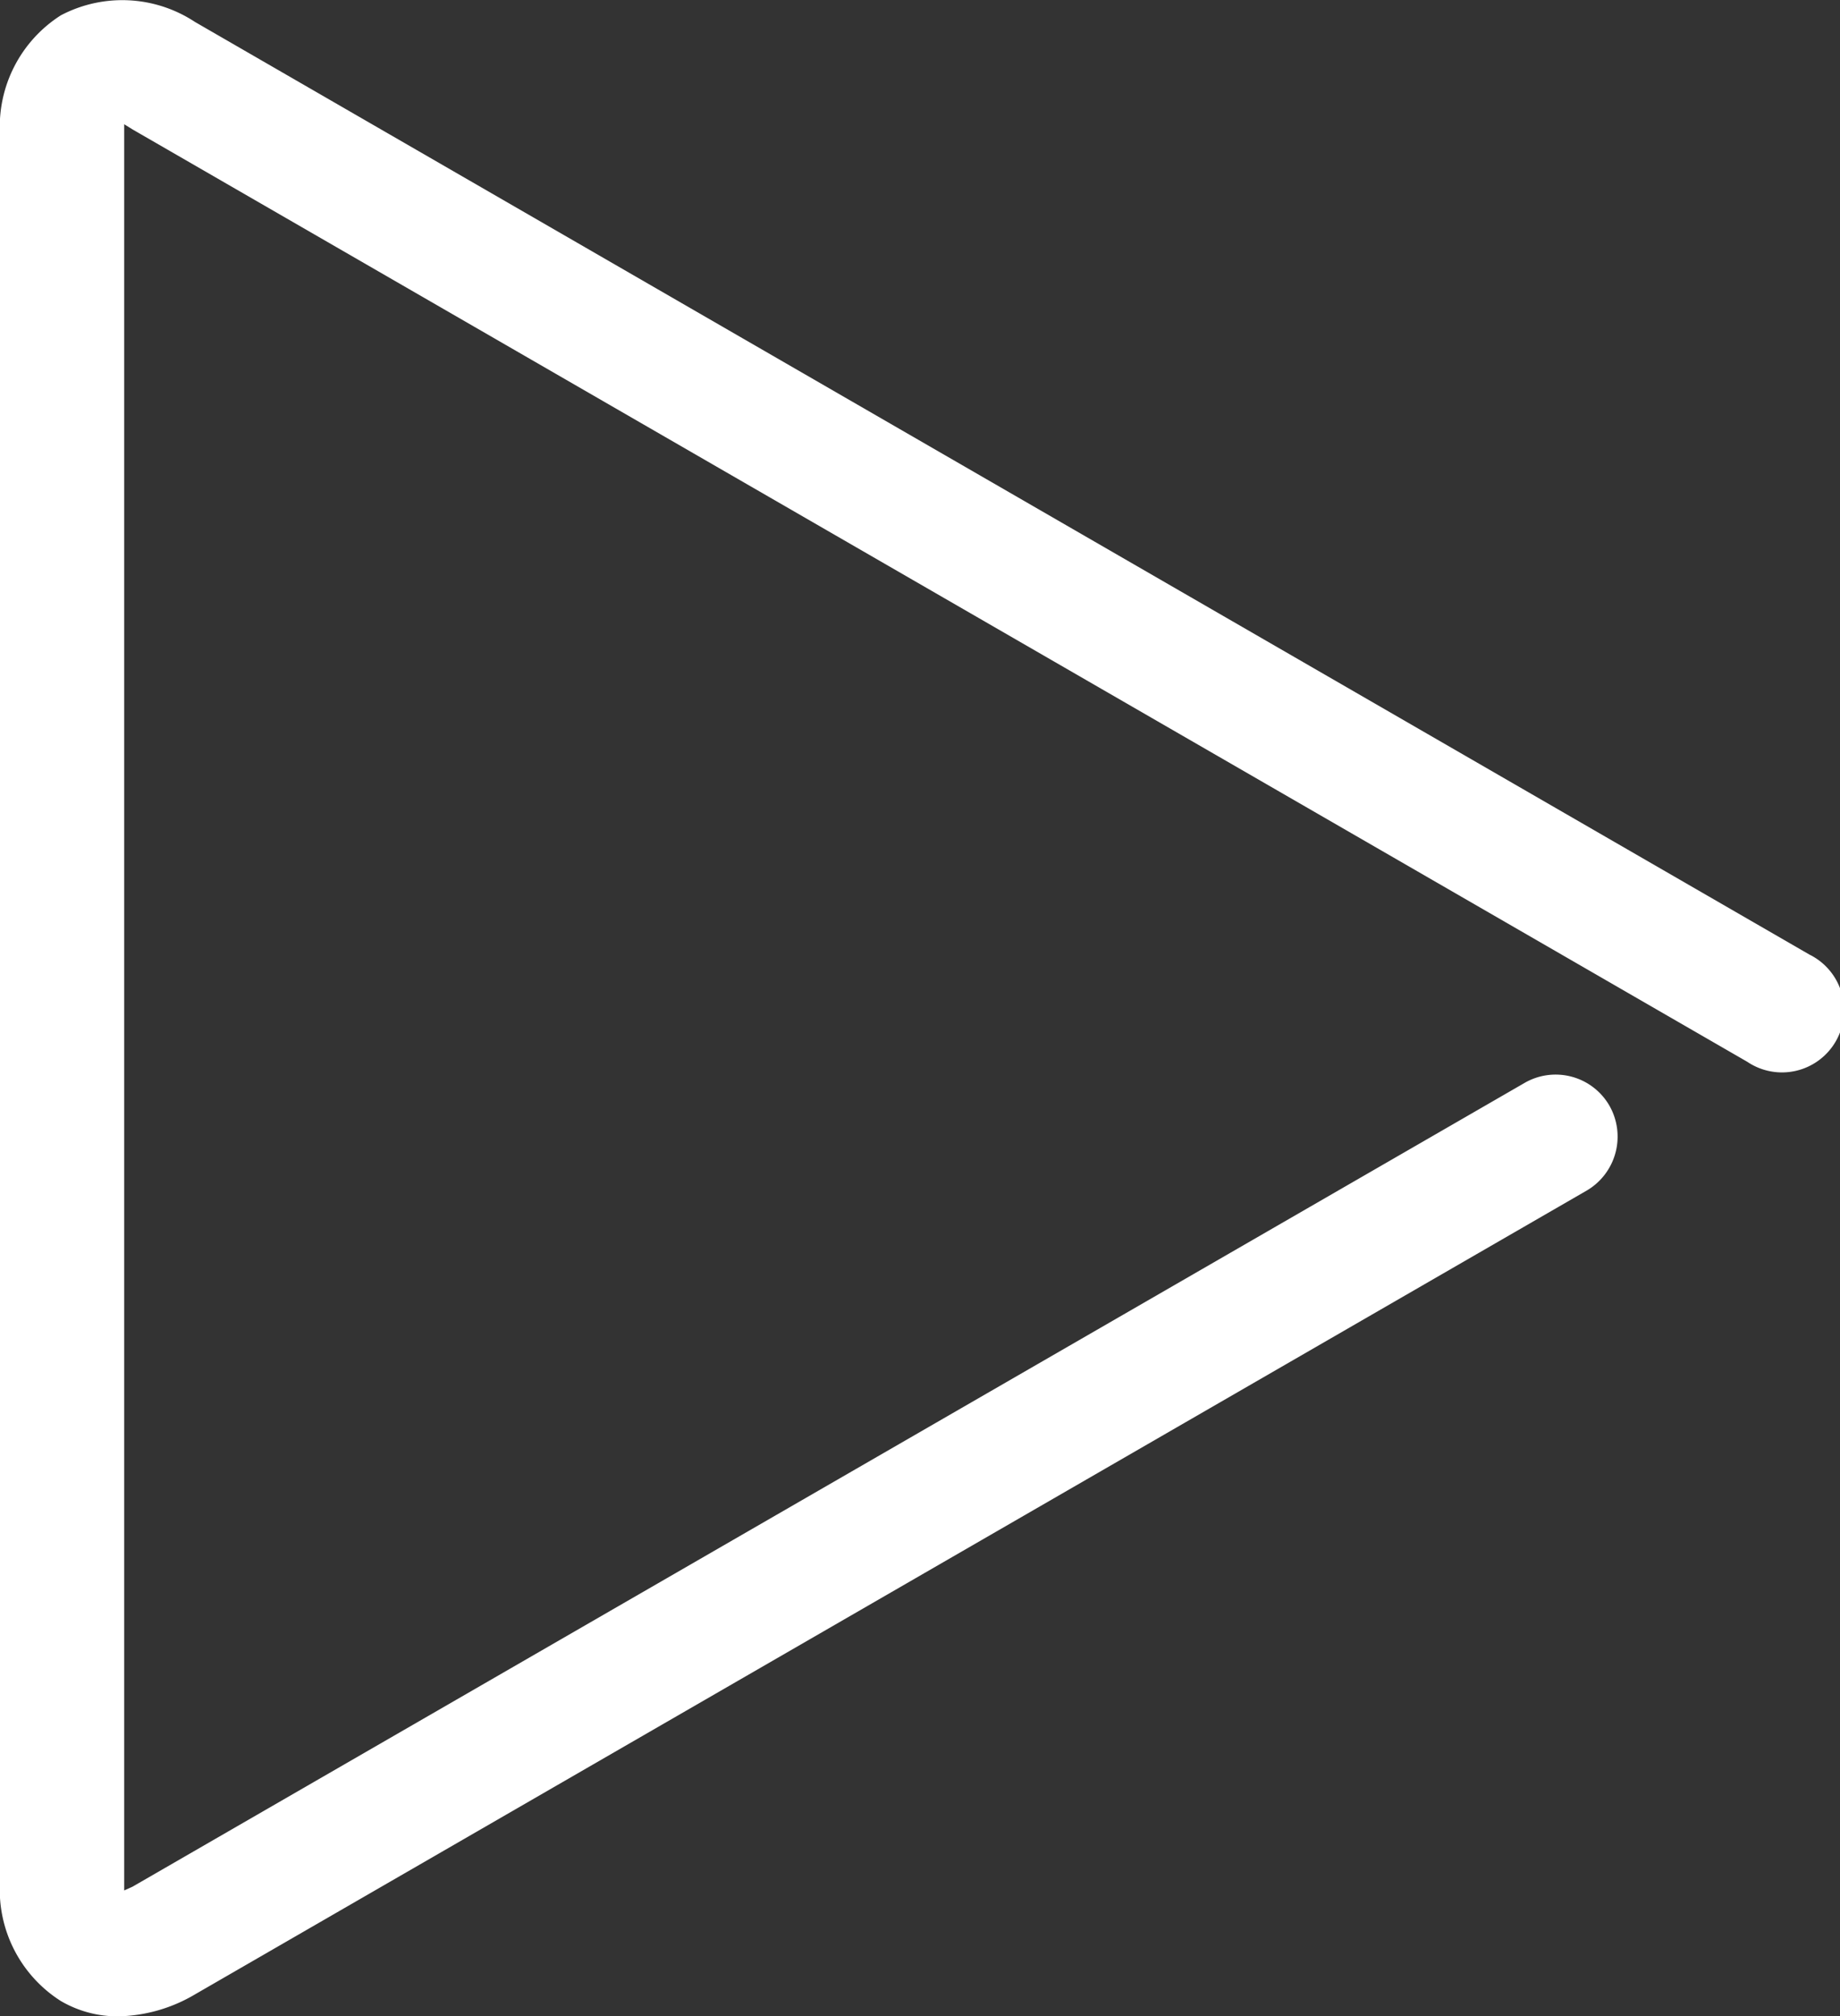 <svg xmlns="http://www.w3.org/2000/svg" viewBox="0 0 44.45 48.69"><rect x="0" y="0" width="44.45" height="48.69" fill="#333333" stroke="none"/><defs><style>.cls-1{fill:#fff;}</style></defs><title>lab-play</title><g id="レイヤー_2" data-name="レイヤー 2"><g id="レイヤー_1-2" data-name="レイヤー 1"><path class="cls-1" d="M2.86,48.69a2.71,2.71,0,0,1-1.39-.37A3.18,3.18,0,0,1,0,45.44V3.25A3.19,3.19,0,0,1,1.47.37,3.19,3.19,0,0,1,4.71.53l39,22.52a1.5,1.5,0,1,1-1.5,2.59L3.21,3.13,3,3s0,.12,0,.21V45.44c0,.09,0,.16,0,.21l.2-.09L36.83,26.15a1.5,1.5,0,0,1,2.05.55,1.51,1.51,0,0,1-.55,2.05L4.71,48.16A3.78,3.78,0,0,1,2.86,48.69Z"/></g></g></svg>